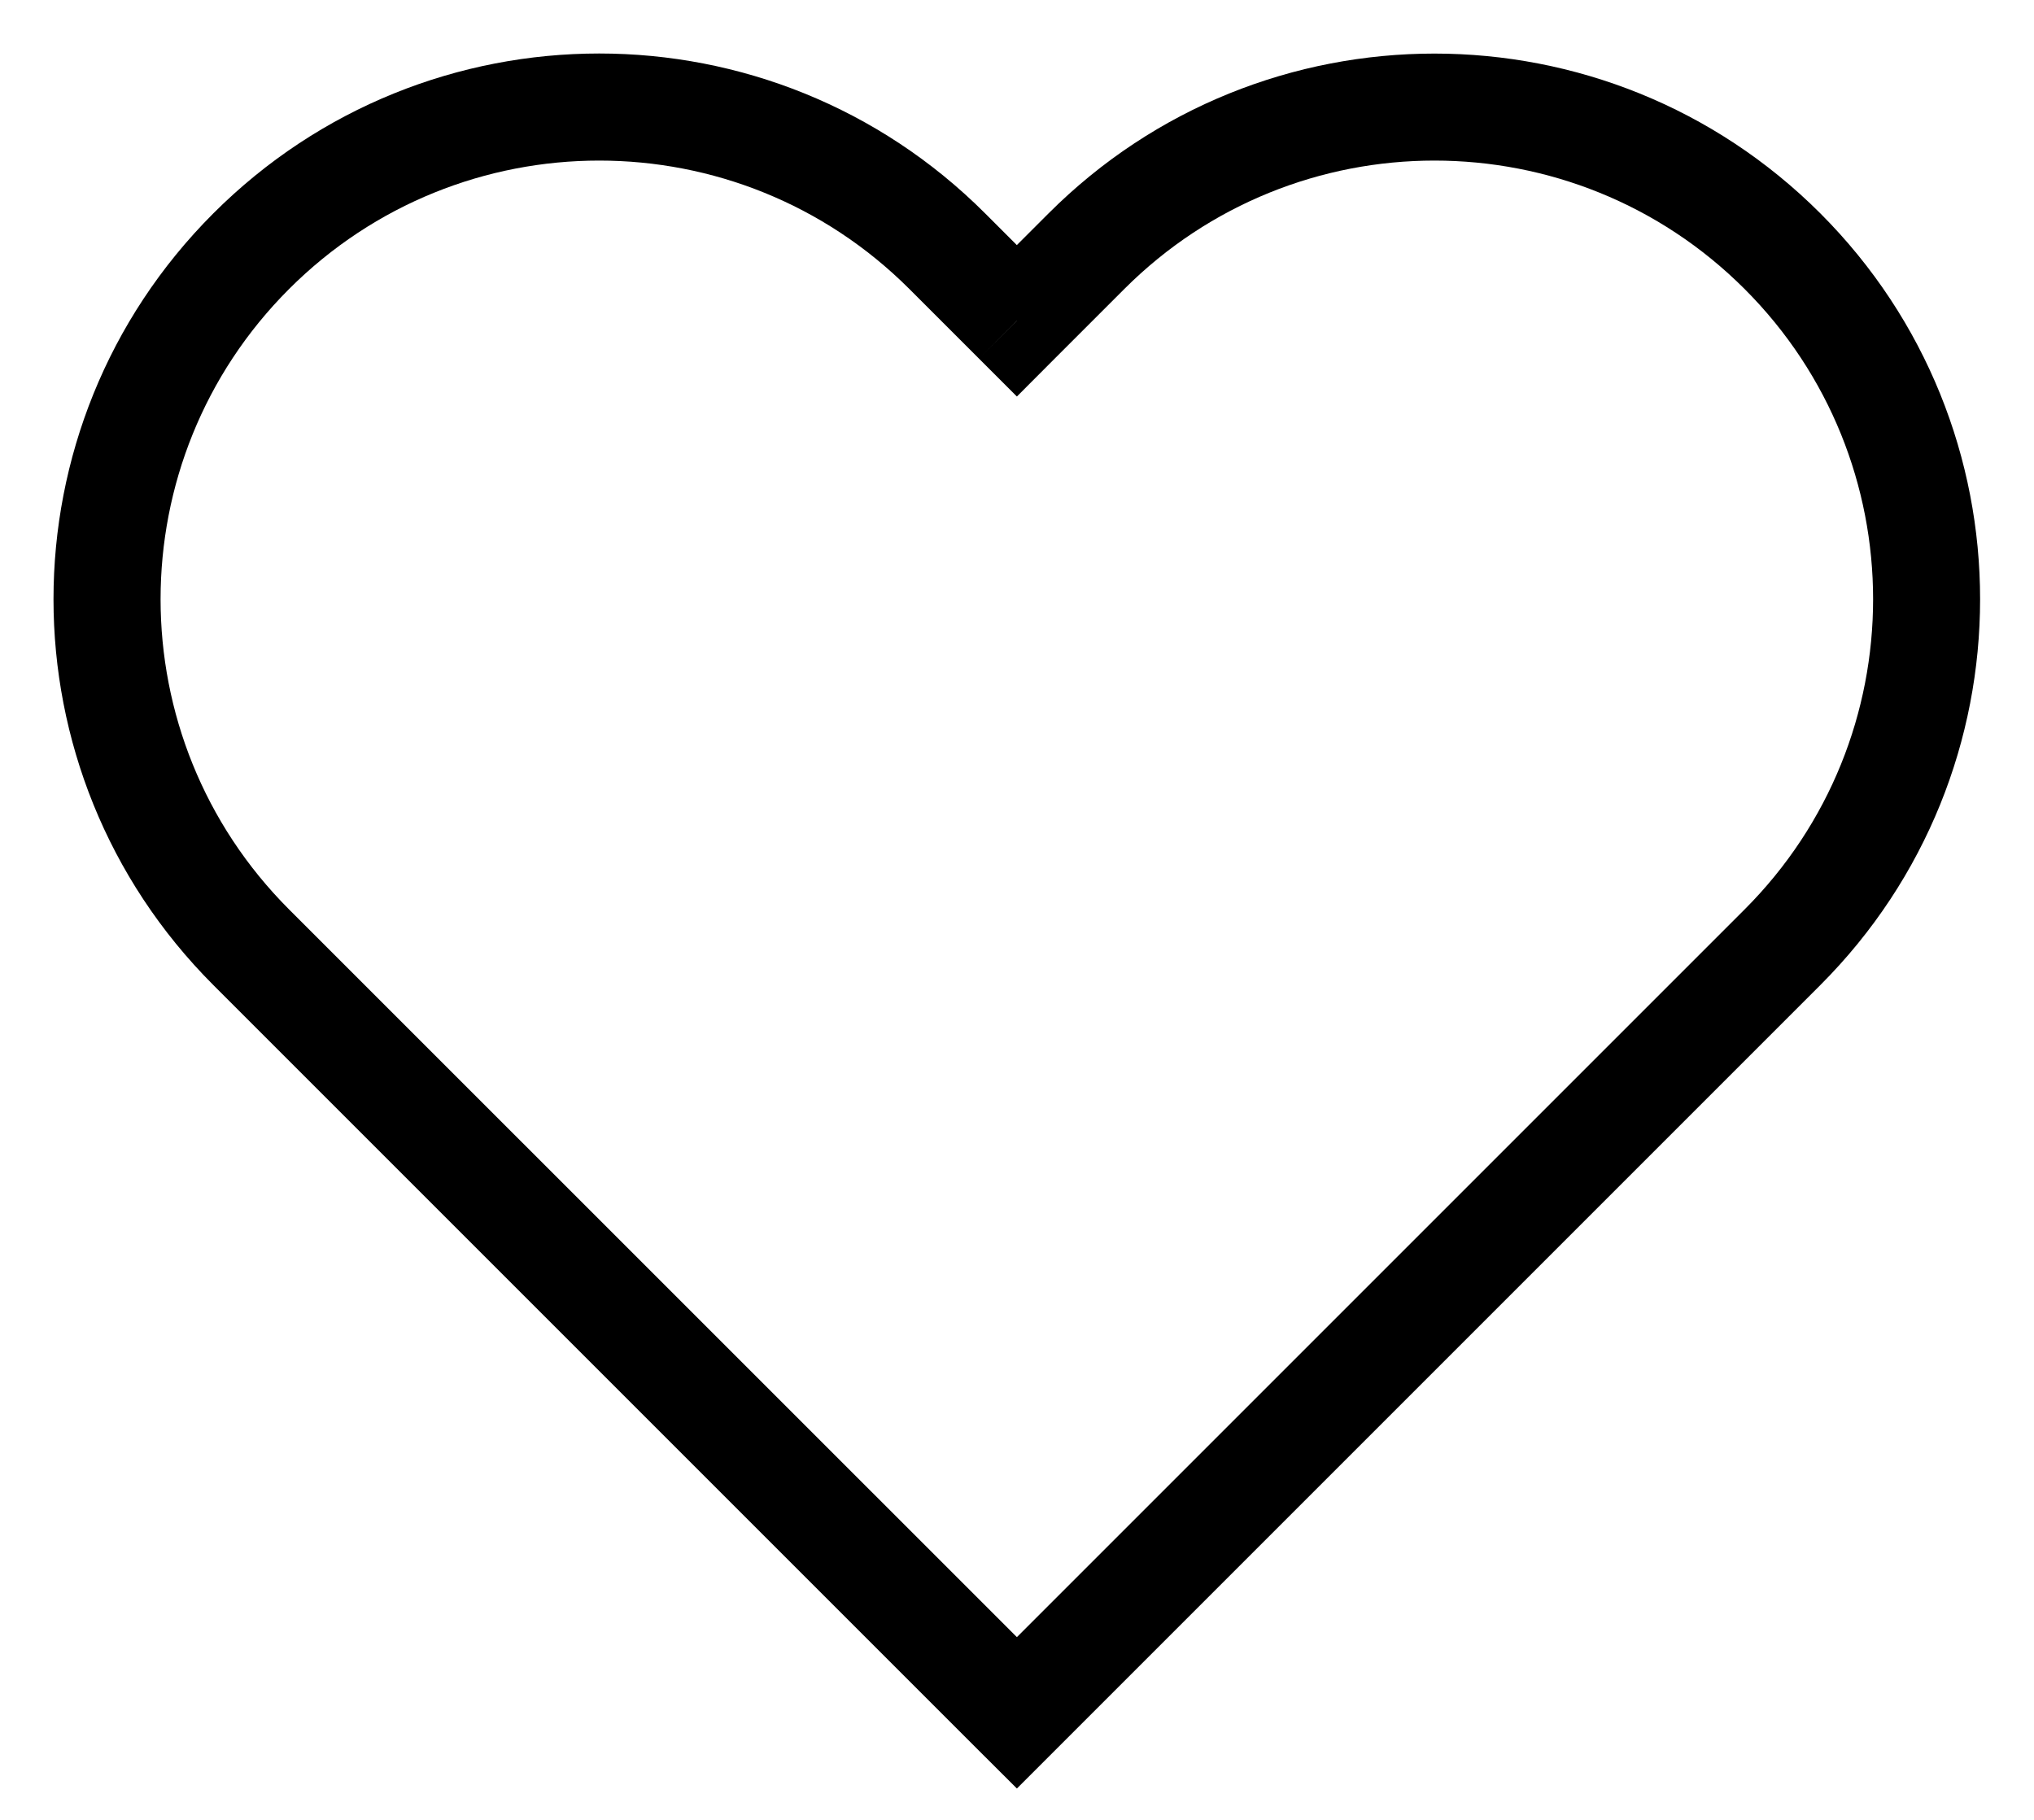 <svg width="19" height="17" viewBox="0 0 19 17" fill="none" xmlns="http://www.w3.org/2000/svg">
<path d="M9.498 16L9.145 16.354L9.498 16ZM2.997 9.499L3.35 9.145H3.35L2.997 9.499ZM9.499 16L9.145 16.354L9.499 16.707L9.852 16.354L9.499 16ZM16.65 8.848L16.297 8.495L16.65 8.848ZM16.65 2.347L17.004 1.993L16.65 2.347ZM10.149 2.347L9.795 1.993L10.149 2.347ZM9.499 2.997L9.145 3.35L9.499 3.704L9.852 3.35L9.499 2.997ZM8.848 2.347L8.495 2.7L8.495 2.7L8.848 2.347ZM2.347 2.347L2.7 2.7H2.7L2.347 2.347ZM2.347 8.848L1.993 9.202L1.993 9.202L2.347 8.848ZM9.852 15.646L3.35 9.145L2.643 9.852L9.145 16.354L9.852 15.646ZM9.852 15.647L9.852 15.646L9.145 16.354L9.145 16.354L9.852 15.647ZM16.297 8.495L9.145 15.647L9.852 16.354L17.004 9.202L16.297 8.495ZM16.297 2.7C17.897 4.3 17.897 6.895 16.297 8.495L17.004 9.202C18.994 7.211 18.994 3.984 17.004 1.993L16.297 2.7ZM10.502 2.7C12.102 1.1 14.697 1.1 16.297 2.7L17.004 1.993C15.013 0.003 11.786 0.003 9.795 1.993L10.502 2.7ZM9.852 3.35L10.502 2.7L9.795 1.993L9.145 2.643L9.852 3.35ZM8.495 2.7L9.145 3.35L9.852 2.643L9.202 1.993L8.495 2.7ZM2.7 2.7C4.3 1.1 6.894 1.1 8.495 2.7L9.202 1.993C7.211 0.002 3.984 0.002 1.993 1.993L2.7 2.7ZM2.7 8.495C1.1 6.894 1.1 4.3 2.7 2.7L1.993 1.993C0.002 3.984 0.002 7.211 1.993 9.202L2.7 8.495ZM3.35 9.145L2.7 8.495L1.993 9.202L2.643 9.852L3.35 9.145Z" fill="black"/>
</svg>
